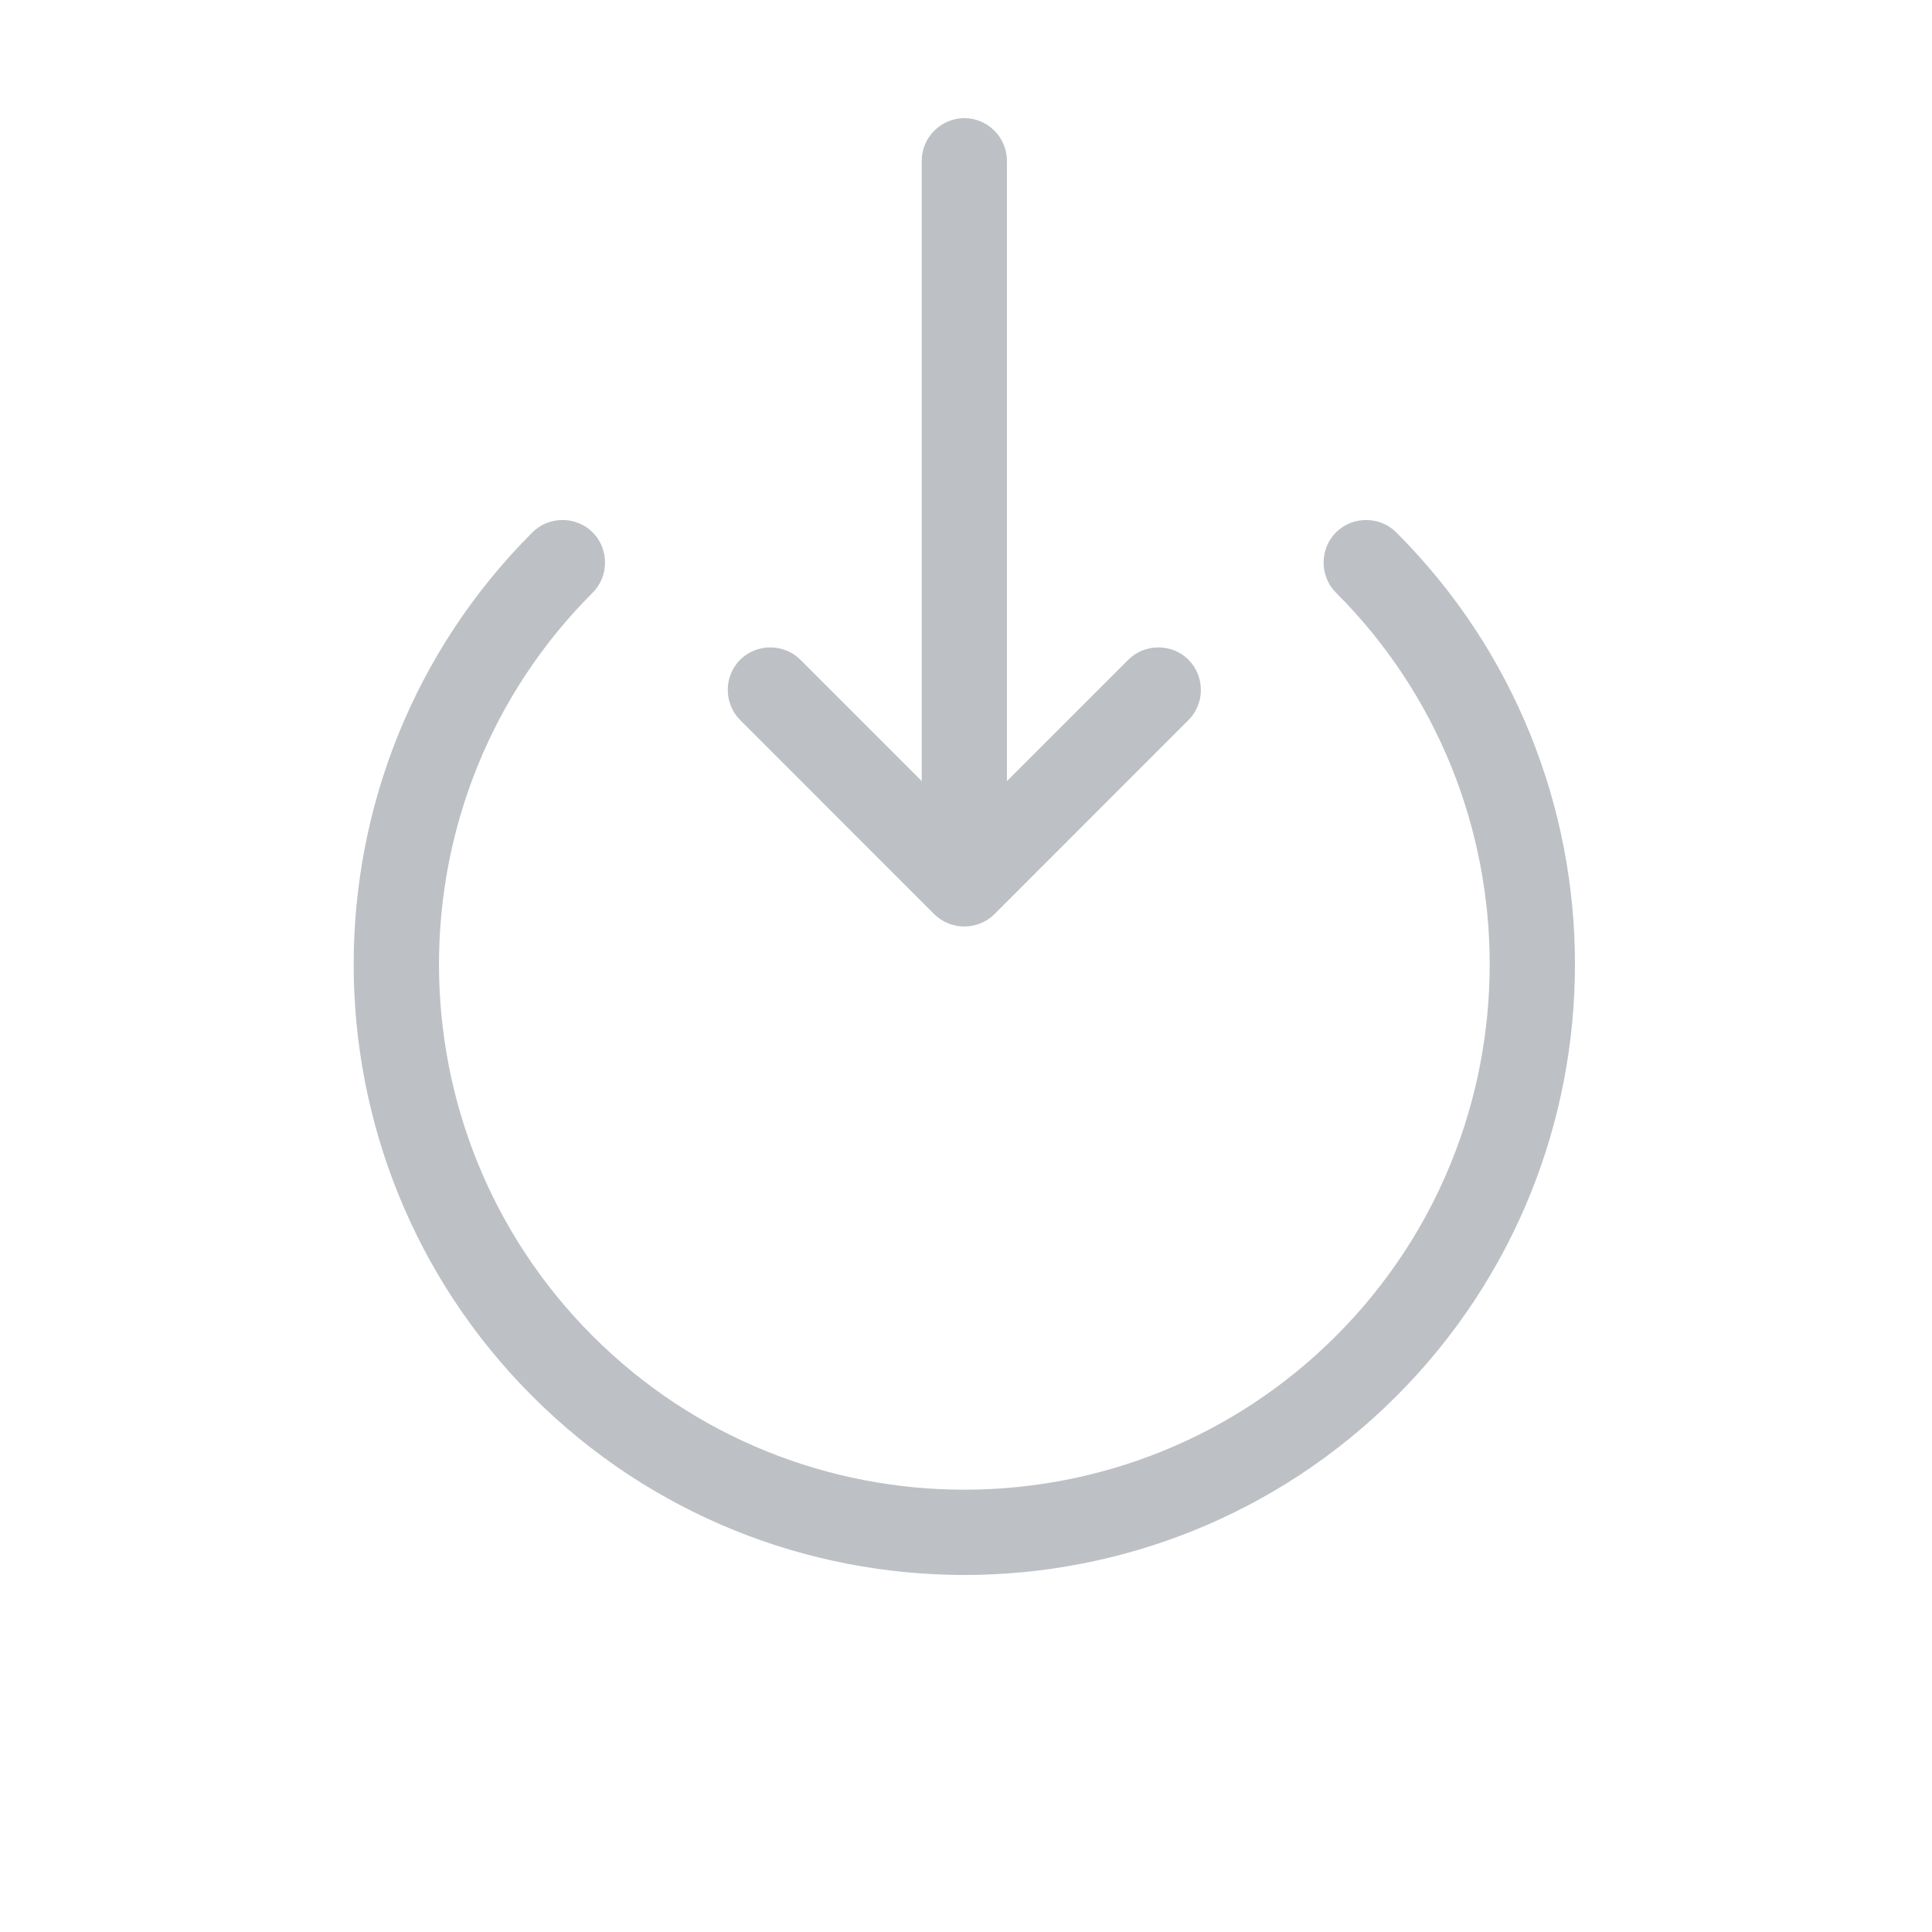 <svg width="34" height="34" viewBox="0 0 34 34" fill="none" xmlns="http://www.w3.org/2000/svg">
<path d="M24.572 24.572C20.379 28.765 13.562 28.765 9.369 24.572C5.176 20.379 5.176 13.562 9.369 9.369C9.659 9.079 10.14 9.079 10.43 9.369C10.72 9.659 10.72 10.14 10.43 10.43C6.824 14.036 6.824 19.905 10.43 23.511C14.036 27.118 19.905 27.118 23.511 23.511C27.118 19.905 27.118 14.036 23.511 10.43C23.221 10.14 23.221 9.659 23.511 9.369C23.801 9.079 24.282 9.079 24.572 9.369C28.765 13.562 28.765 20.379 24.572 24.572Z" fill="#BDC0C4"/>
<path d="M17.501 14.955C17.366 15.09 17.183 15.175 16.971 15.175C16.56 15.175 16.221 14.835 16.221 14.425L16.221 2.828C16.221 2.418 16.56 2.079 16.971 2.079C17.381 2.079 17.72 2.418 17.72 2.828L17.72 14.425C17.72 14.623 17.642 14.814 17.501 14.955Z" fill="#BDC0C4"/>
<path d="M20.916 12.671L17.501 16.087C17.211 16.377 16.73 16.377 16.44 16.087L13.025 12.671C12.735 12.382 12.735 11.901 13.025 11.611C13.315 11.321 13.796 11.321 14.086 11.611L16.971 14.496L19.856 11.611C20.145 11.321 20.626 11.321 20.916 11.611C21.206 11.901 21.206 12.382 20.916 12.671Z" fill="#BDC0C4"/>
</svg>
